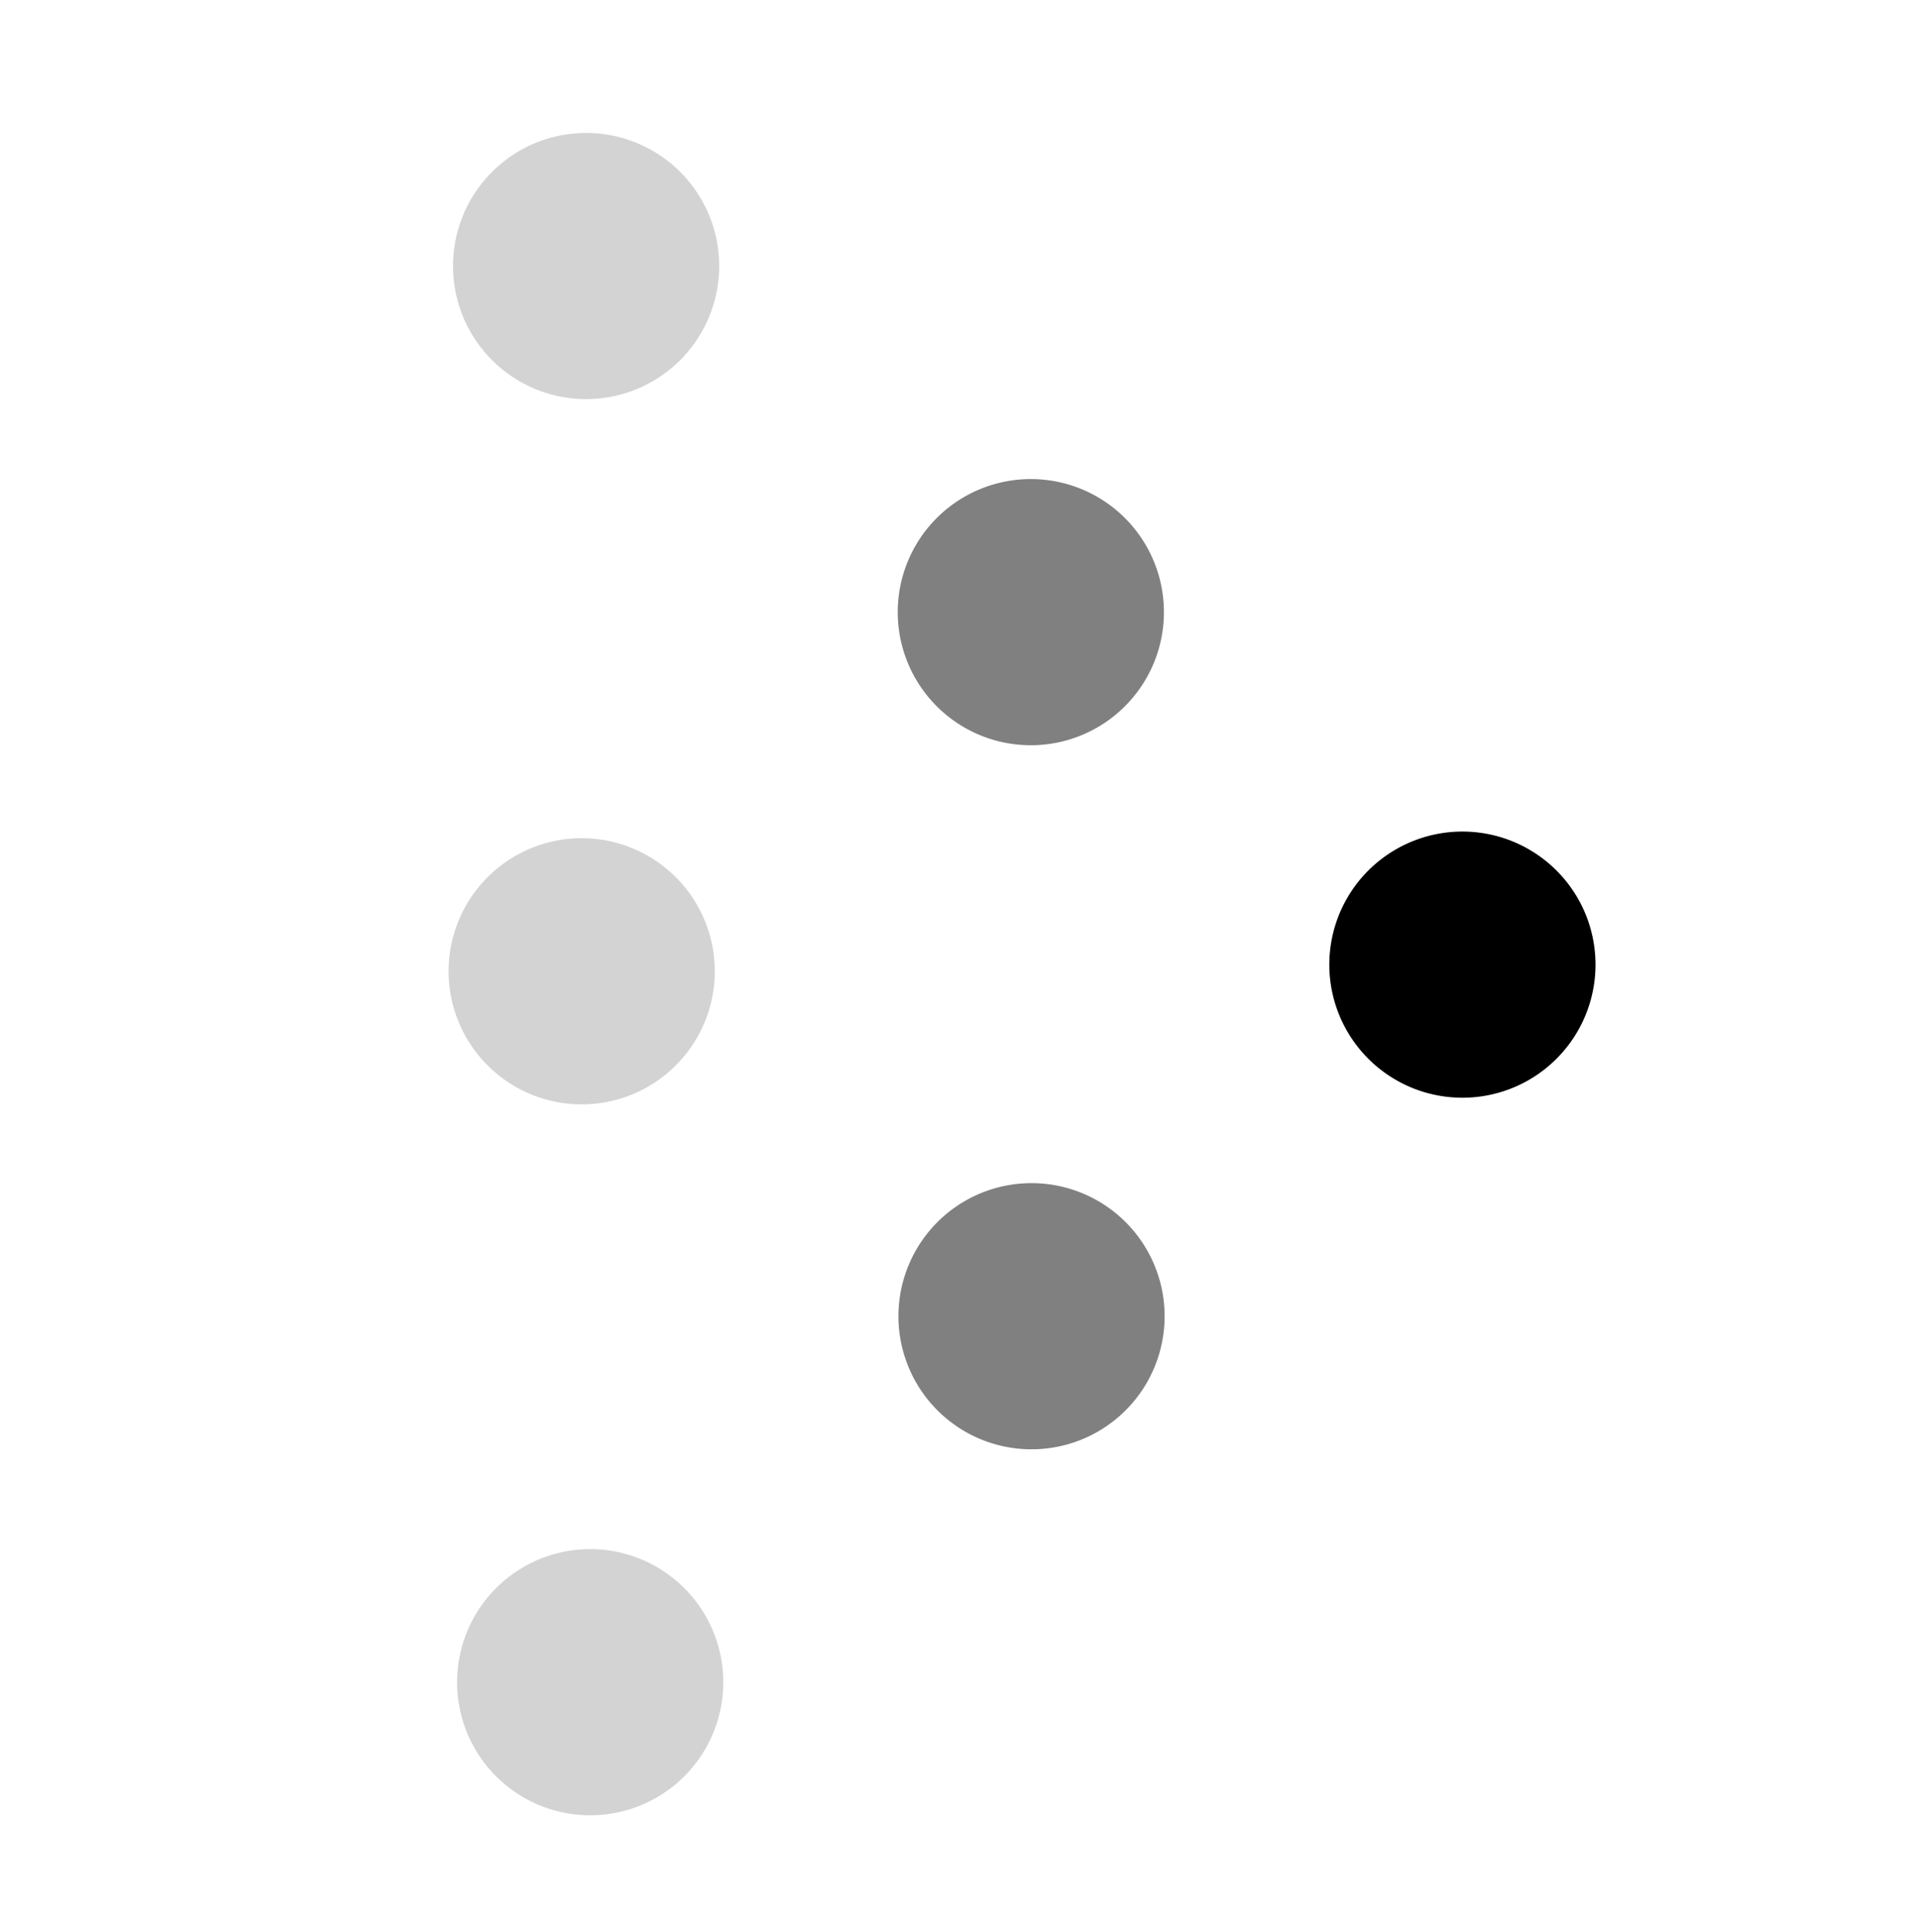 <?xml version="1.0" encoding="UTF-8" standalone="no"?>
<svg
   xmlns:dc="http://purl.org/dc/elements/1.1/"
   xmlns:cc="http://creativecommons.org/ns#"
   xmlns:rdf="http://www.w3.org/1999/02/22-rdf-syntax-ns#"
   xmlns:svg="http://www.w3.org/2000/svg"
   xmlns="http://www.w3.org/2000/svg"
   xmlns:sodipodi="http://sodipodi.sourceforge.net/DTD/sodipodi-0.dtd"
   xmlns:inkscape="http://www.inkscape.org/namespaces/inkscape"
   width="155.127"
   height="156.198"
   id="svg2"
   version="1.1"
   sodipodi:docname="reductus_logo.svg"
   inkscape:version="0.92.3 (2405546, 2018-03-11)">
  <sodipodi:namedview
     pagecolor="#ffffff"
     bordercolor="#666666"
     borderopacity="1"
     objecttolerance="10"
     gridtolerance="10"
     guidetolerance="10"
     inkscape:pageopacity="0"
     inkscape:pageshadow="2"
     inkscape:window-width="758"
     inkscape:window-height="480"
     id="namedview13"
     showgrid="false"
     inkscape:zoom="1.5109026"
     inkscape:cx="77.563301"
     inkscape:cy="78.099014"
     inkscape:window-x="2330"
     inkscape:window-y="503"
     inkscape:window-maximized="0"
     inkscape:current-layer="layer1" />
  <defs
     id="defs4" />
  <g
     transform="translate(-104.997,-297.407)"
     id="layer1">
    <path
       style="color:#000000;display:inline;overflow:visible;visibility:visible;fill:#d3d3d3;fill-opacity:1;fill-rule:nonzero;stroke:#d3d3d3;stroke-width:3.798;stroke-linecap:round;stroke-linejoin:bevel;stroke-miterlimit:4;stroke-dasharray:none;stroke-dashoffset:0;stroke-opacity:1;marker:none;enable-background:accumulate"
       id="path3025"
       d="m 159.449,317.126 a 8.858,8.858 0 1 1 -17.717,0 8.858,8.858 0 1 1 17.717,0 z"
       transform="translate(1.786,1.786)" />
    <path
       transform="translate(1.429,58.799)"
       style="color:#000000;display:inline;overflow:visible;visibility:visible;fill:#d3d3d3;fill-opacity:1;fill-rule:nonzero;stroke:#d3d3d3;stroke-width:3.8;stroke-linecap:round;stroke-linejoin:bevel;stroke-miterlimit:4;stroke-dasharray:none;stroke-dashoffset:0;stroke-opacity:1;marker:none;enable-background:accumulate"
       id="path3025-5"
       d="m 159.449,317.126 a 8.858,8.858 0 1 1 -17.717,0 8.858,8.858 0 1 1 17.717,0 z" />
    <path
       transform="translate(2.115,116.271)"
       style="color:#000000;display:inline;overflow:visible;visibility:visible;fill:#d3d3d3;fill-opacity:1;fill-rule:nonzero;stroke:#d3d3d3;stroke-width:3.8;stroke-linecap:round;stroke-linejoin:bevel;stroke-miterlimit:4;stroke-dasharray:none;stroke-dashoffset:0;stroke-opacity:1;marker:none;enable-background:accumulate"
       id="path3025-7"
       d="m 159.449,317.126 a 8.858,8.858 0 1 1 -17.717,0 8.858,8.858 0 1 1 17.717,0 z" />
    <path
       transform="translate(37.736,29.767)"
       style="color:#000000;display:inline;overflow:visible;visibility:visible;fill:#808080;fill-opacity:1;fill-rule:nonzero;stroke:#808080;stroke-width:3.8;stroke-linecap:round;stroke-linejoin:bevel;stroke-miterlimit:4;stroke-dasharray:none;stroke-dashoffset:0;stroke-opacity:1;marker:none;enable-background:accumulate"
       id="path3025-0"
       d="m 159.449,317.126 a 8.858,8.858 0 1 1 -17.717,0 8.858,8.858 0 1 1 17.717,0 z" />
    <path
       transform="translate(37.792,86.684)"
       style="color:#000000;display:inline;overflow:visible;visibility:visible;fill:#808080;fill-opacity:1;fill-rule:nonzero;stroke:#808080;stroke-width:3.8;stroke-linecap:round;stroke-linejoin:bevel;stroke-miterlimit:4;stroke-dasharray:none;stroke-dashoffset:0;stroke-opacity:1;marker:none;enable-background:accumulate"
       id="path3025-3"
       d="m 159.449,317.126 a 8.858,8.858 0 1 1 -17.717,0 8.858,8.858 0 1 1 17.717,0 z" />
    <path
       transform="translate(72.624,58.262)"
       style="color:#000000;display:inline;overflow:visible;visibility:visible;fill:#000000;fill-opacity:1;fill-rule:nonzero;stroke:#000000;stroke-width:3.8;stroke-linecap:round;stroke-linejoin:bevel;stroke-miterlimit:4;stroke-dasharray:none;stroke-dashoffset:0;stroke-opacity:1;marker:none;enable-background:accumulate"
       id="path3025-36"
       d="m 159.449,317.126 a 8.858,8.858 0 1 1 -17.717,0 8.858,8.858 0 1 1 17.717,0 z" />
  </g>
</svg>
